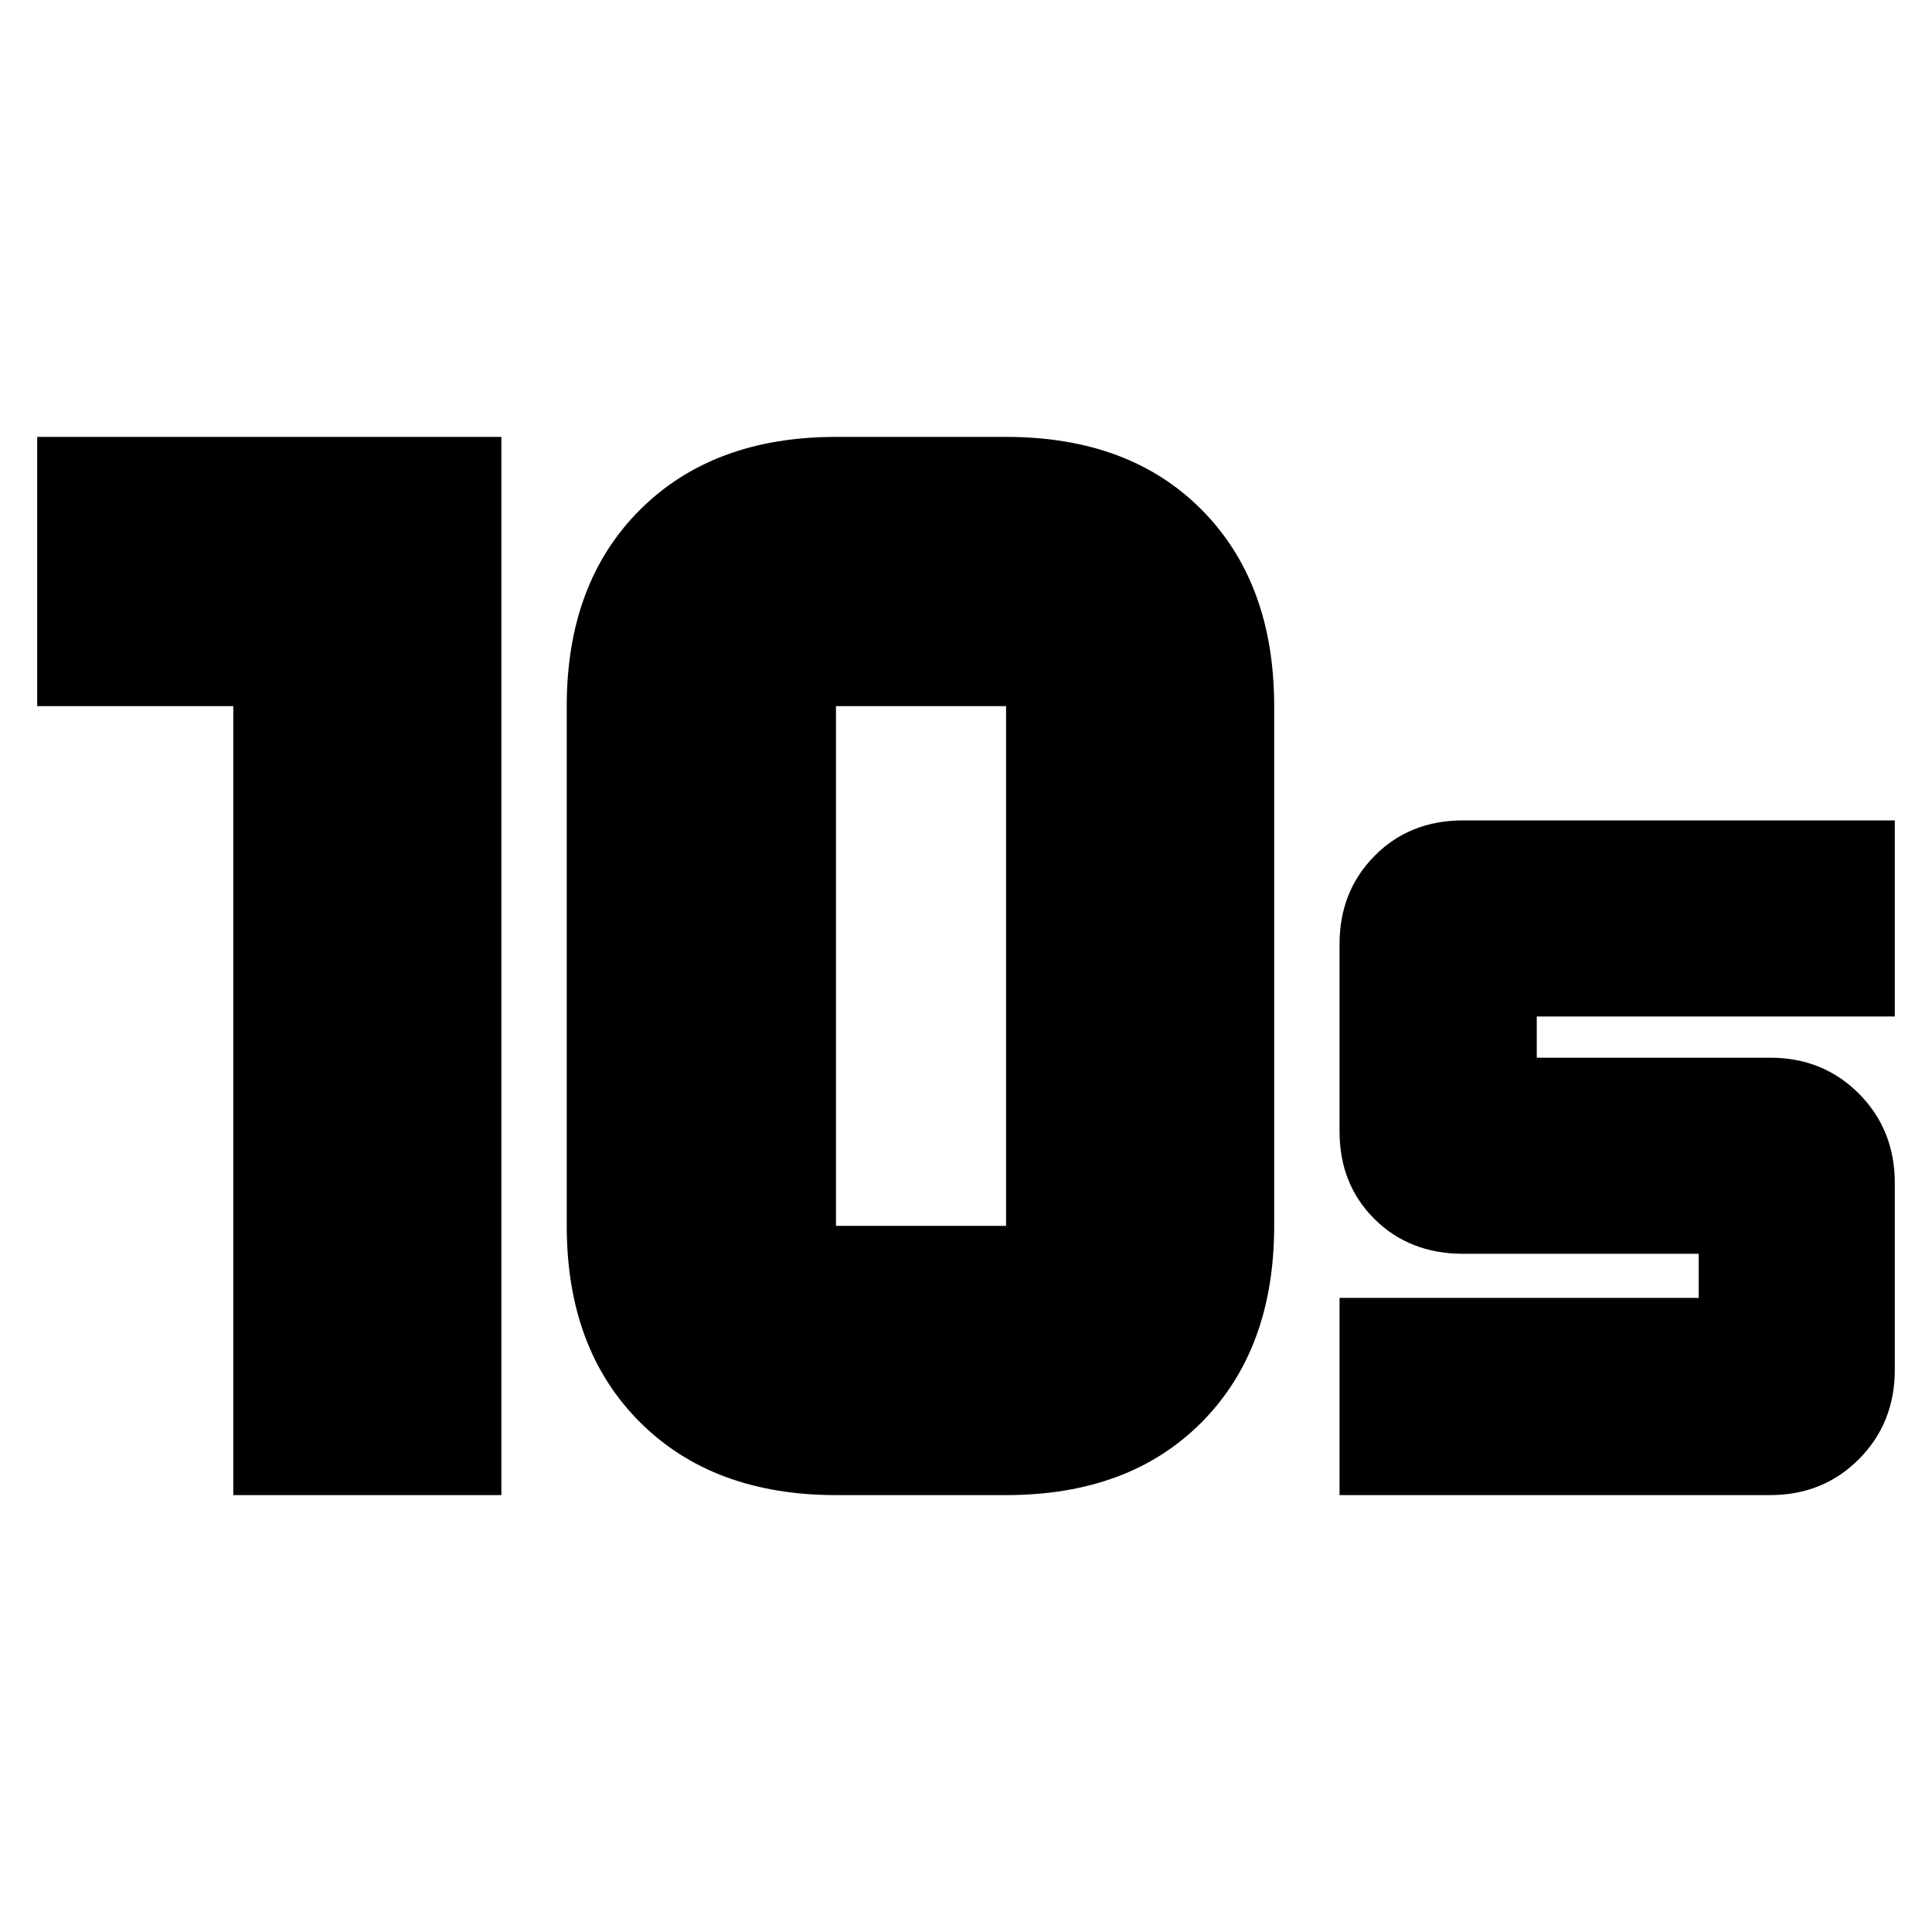 <svg xmlns="http://www.w3.org/2000/svg" height="20" viewBox="0 -960 960 960" width="20"><path d="M415.39-350.87h84.52v-258.26h-84.52v258.26Zm0 133.78q-61.16 0-97.47-36.31t-36.31-97.47v-258.26q0-61.16 36.31-97.47t97.47-36.31h84.52q61.35 0 97.29 36.31 35.93 36.31 35.93 97.47v258.26q0 61.16-35.93 97.47-35.94 36.31-97.29 36.31h-84.52Zm-299.48 0v-392.04H18.48v-133.78h230.65v525.82H115.91Zm549.7 0v-98h178.48V-337H727.04q-26.63 0-44.03-17.24-17.4-17.23-17.4-43.63v-93.04q0-26.17 17.4-43.8 17.4-17.64 44.03-17.64h214.48v97.44H763.61v20.47h115.91q26.41 0 44.21 17.92 17.79 17.91 17.79 44.37v92.78q0 26.46-17.79 44.37-17.8 17.91-44.21 17.91H665.61Z"/></svg>